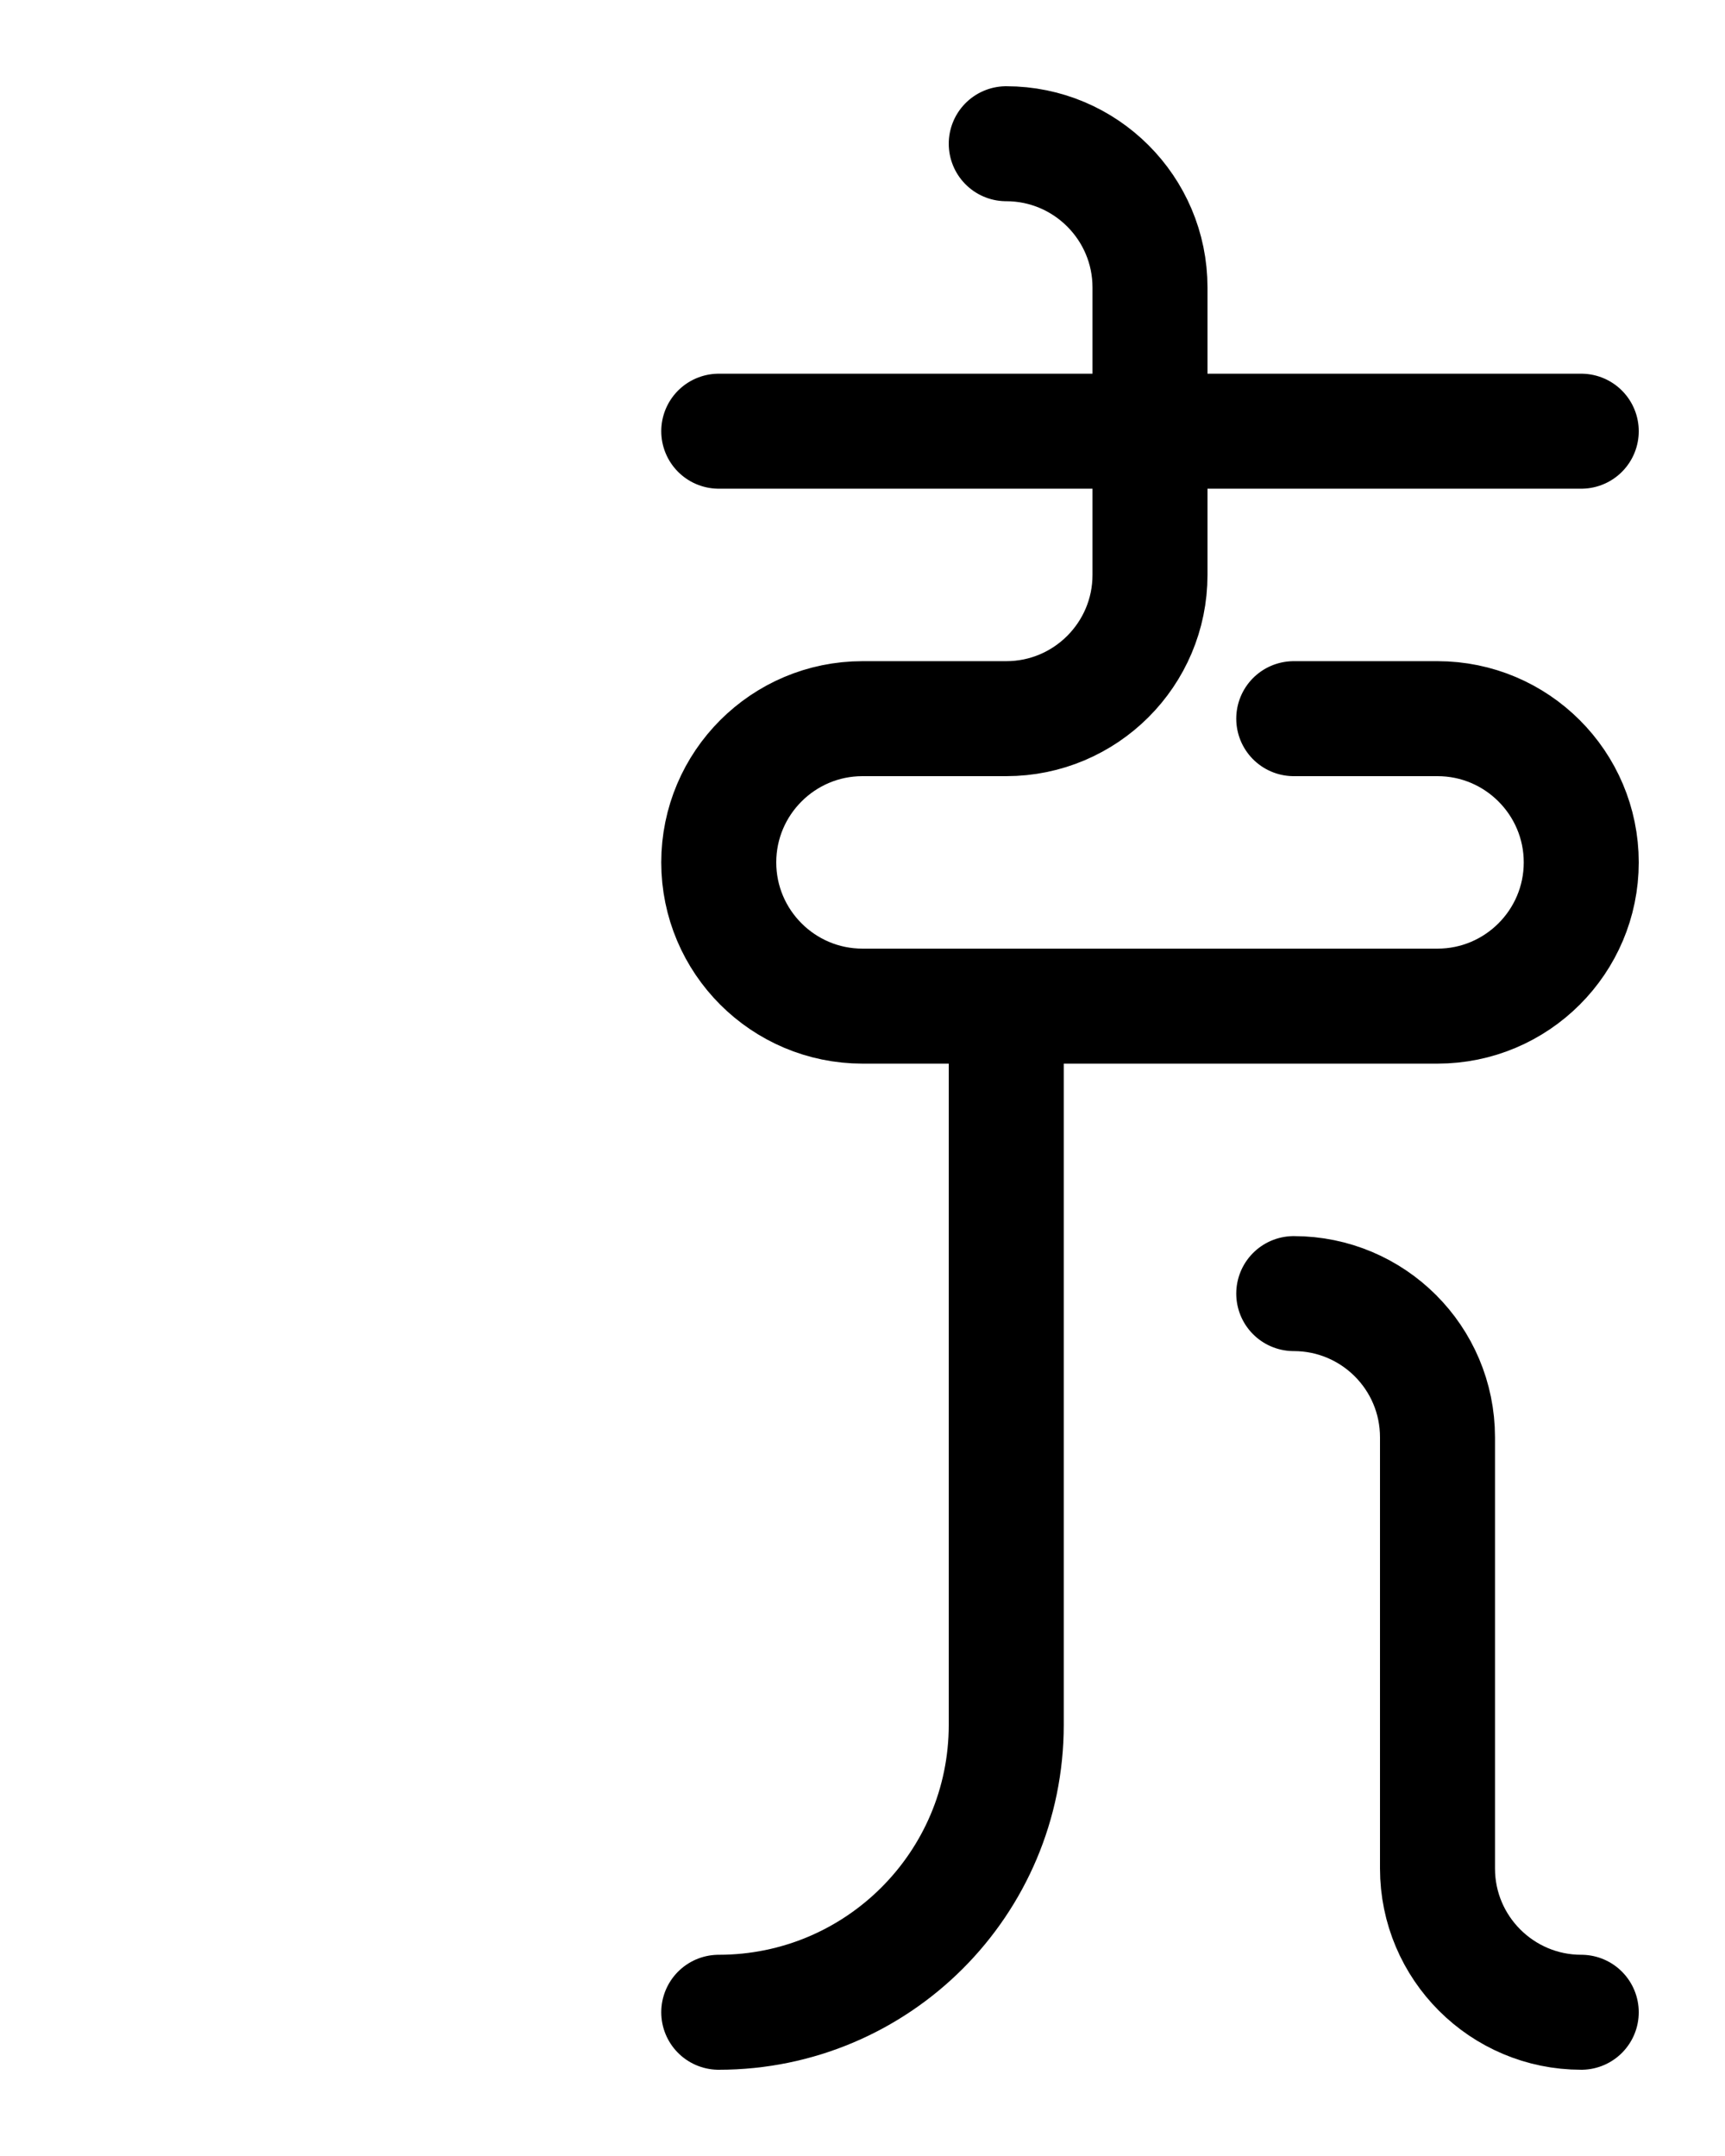 <?xml version="1.0" encoding="utf-8"?>
<!-- Generator: Adobe Illustrator 26.0.0, SVG Export Plug-In . SVG Version: 6.00 Build 0)  -->
<svg version="1.1" id="图层_1" xmlns="http://www.w3.org/2000/svg" xmlns:xlink="http://www.w3.org/1999/xlink" x="0px" y="0px"
	 viewBox="0 0 720 900" style="enable-background:new 0 0 720 900;" xml:space="preserve">
<style type="text/css">
	.st0{fill:none;stroke:#000000;stroke-width:48;stroke-linecap:round;stroke-linejoin:round;stroke-miterlimit:10;}
</style>
<line class="st0" x1="300" y1="180" x2="660" y2="180"/>
<path class="st0" d="M420,60c33.1,0,60,26.9,60,60v120c0,33.1-26.9,60-60,60h-60c-33.1,0-60,26.9-60,60l0,0c0,33.1,26.9,60,60,60
	h240c33.1,0,60-26.9,60-60l0,0c0-33.1-26.9-60-60-60h-60"/>
<path class="st0" d="M300,840c66.3,0,120-53.7,120-120V420"/>
<path class="st0" d="M540,540c33.1,0,60,26.8,60,60v180c0,33.1,26.9,60,60,60"/>
</svg>

